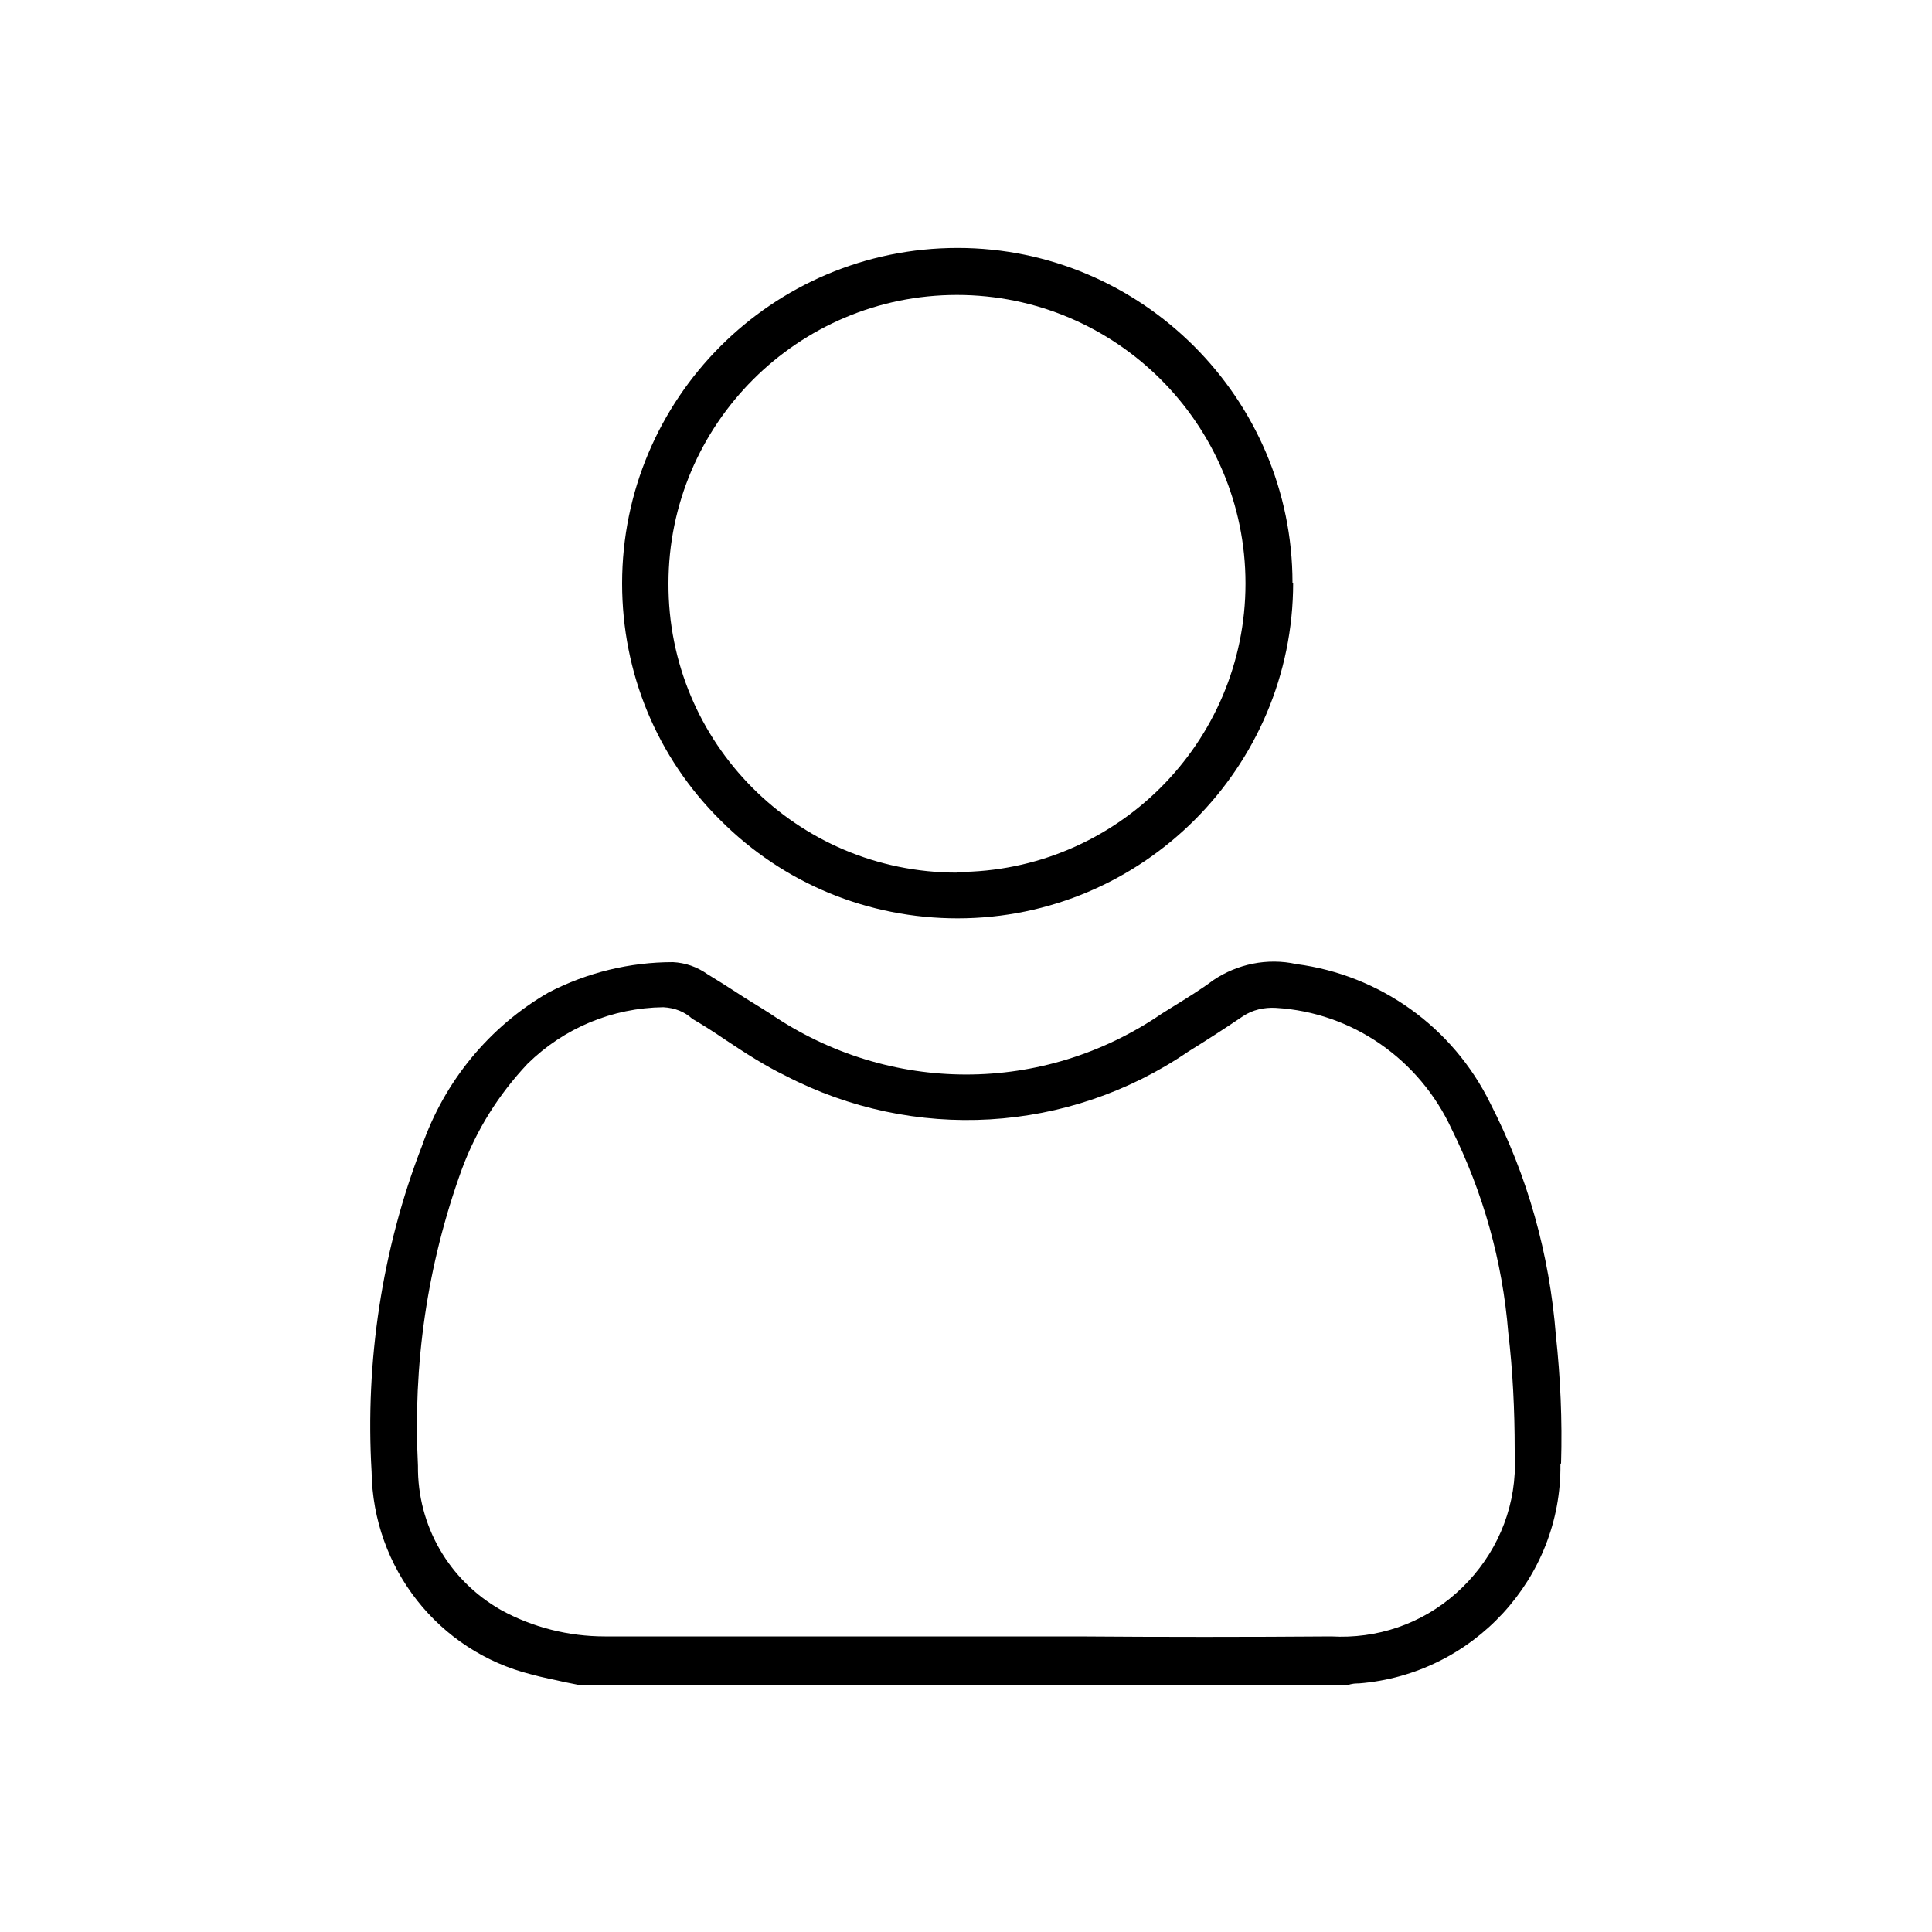 <?xml version="1.0" encoding="UTF-8"?><svg id="Layer_1" xmlns="http://www.w3.org/2000/svg" viewBox="0 0 30 30"><path d="M24.24,22.72c.02-.66-.01-1.33-.08-1.98h0c-.1-1.27-.44-2.48-1.02-3.61-.58-1.18-1.71-1.99-3.01-2.16-.45-.1-.92,0-1.29.25-.2.15-.43.29-.64.42l-.16.1c-1.84,1.26-4.23,1.26-6.08,0-.17-.11-.36-.22-.54-.34-.14-.09-.28-.18-.43-.27-.17-.12-.35-.18-.54-.19-.67,0-1.33.16-1.93.47-.92.53-1.62,1.38-1.97,2.39-.62,1.6-.88,3.35-.78,5.05.02,1.5,1.04,2.79,2.48,3.15.18.05.35.08.52.12l.25.05h11.9c.07-.03.14-.03.18-.03,1.77-.14,3.15-1.63,3.13-3.4ZM20.67,25.41c-1.3.01-2.64.01-3.94,0h-1.62s-.11,0-.11,0h-5.46s-.1,0-.15,0c-.56,0-1.12-.14-1.61-.41-.81-.46-1.3-1.31-1.29-2.24-.08-1.56.14-3.11.68-4.6.23-.62.57-1.16,1.02-1.64.57-.56,1.32-.87,2.11-.88.18.01.33.07.45.18.14.08.33.2.52.33.3.2.61.4.92.55,2,1.04,4.4.9,6.26-.37.29-.18.57-.36.85-.55.15-.1.33-.14.51-.13,1.19.07,2.23.8,2.73,1.88.49.99.79,2.05.88,3.16.07.59.1,1.2.1,1.82.01.11.01.24,0,.37-.04.72-.37,1.38-.91,1.86-.54.48-1.23.71-1.94.67Z"/><polygon points="14.86 13.24 14.86 13.24 14.86 13.24 14.86 13.24"/><polygon points="14.86 13.43 14.86 13.43 14.86 13.43 14.86 13.43"/><path d="M20.07,9.06h.12s-.12-.01-.12-.01c0-2.86-2.34-5.2-5.2-5.2-2.88,0-5.21,2.34-5.21,5.21,0,1.39.54,2.7,1.53,3.68.98.98,2.29,1.52,3.68,1.52,2.87,0,5.21-2.34,5.21-5.21ZM14.86,13.55h0c-2.49,0-4.49-2.02-4.48-4.49,0-2.47,2.01-4.48,4.48-4.48,2.47,0,4.48,2.01,4.48,4.48,0,2.47-2.01,4.48-4.48,4.48Z"/></svg>